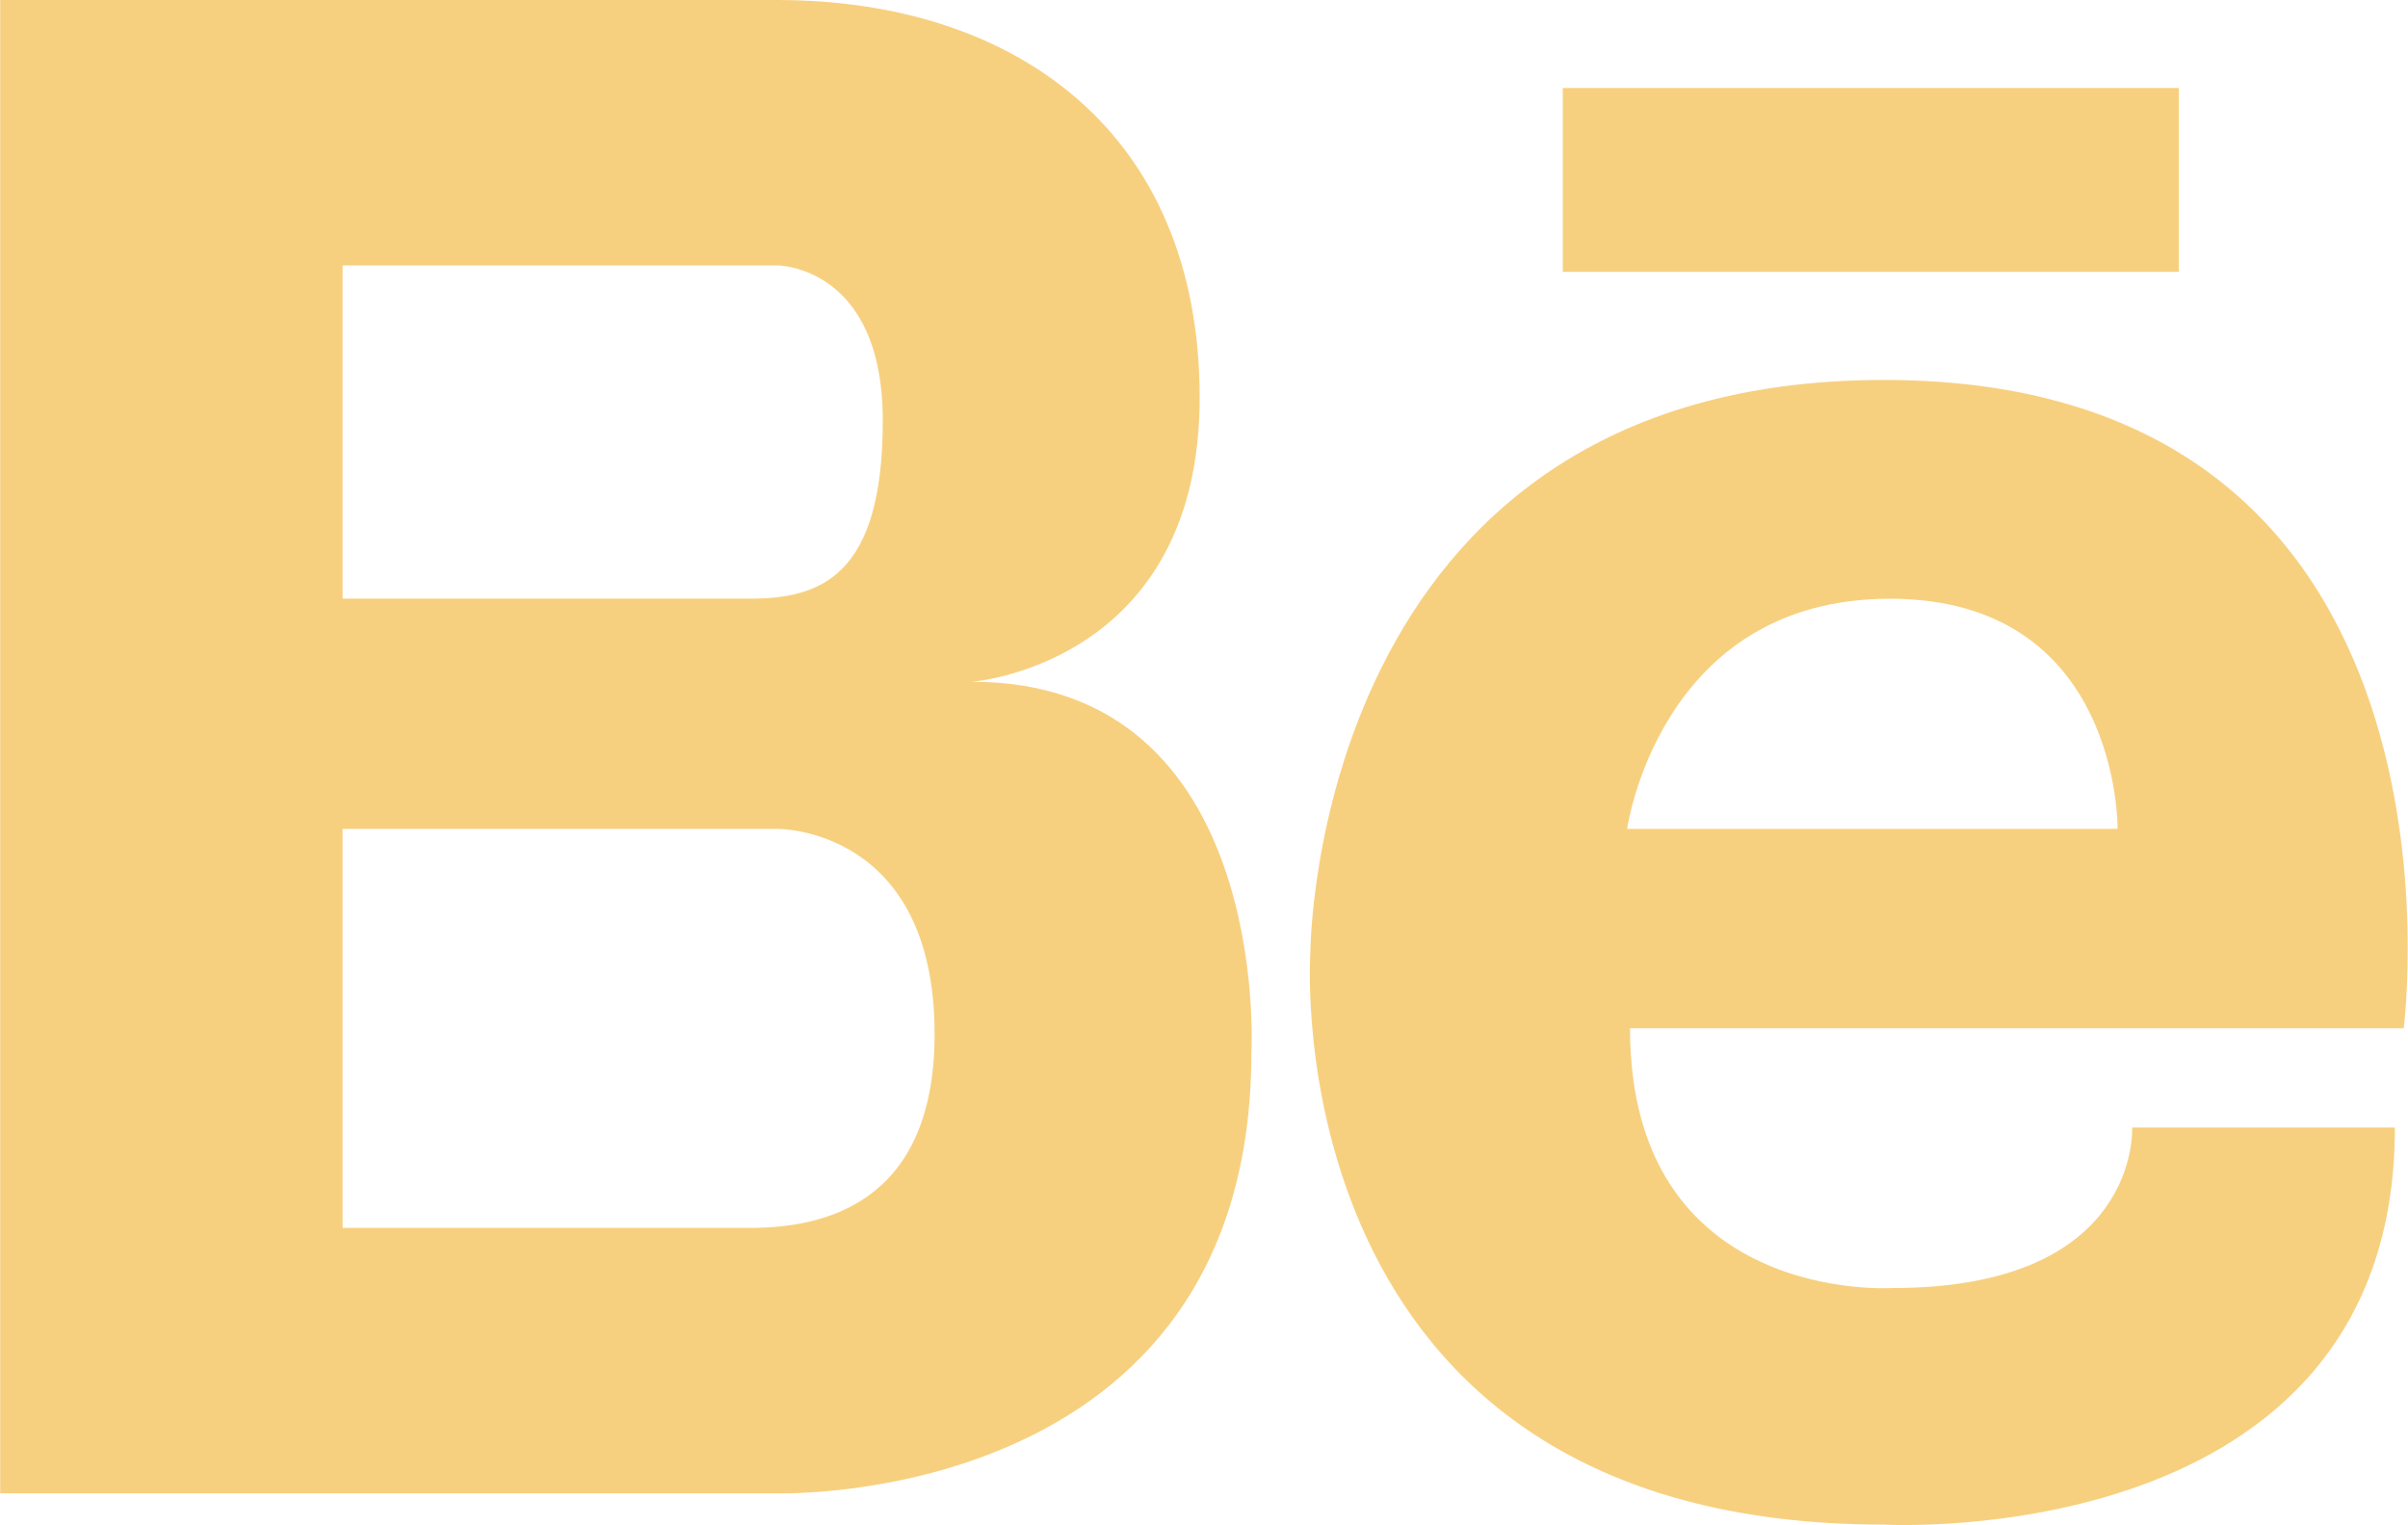 <?xml version="1.0" encoding="utf-8"?>
<!-- Generator: Adobe Illustrator 22.1.0, SVG Export Plug-In . SVG Version: 6.00 Build 0)  -->
<svg version="1.1" id="Layer_1" xmlns="http://www.w3.org/2000/svg" xmlns:xlink="http://www.w3.org/1999/xlink" x="0px" y="0px"
	 viewBox="0 0 2500 1583" style="enable-background:new 0 0 2500 1583;" xml:space="preserve">
<style type="text/css">
	.st0{fill:#F7D07F;}
</style>
<path class="st0" d="M1009,707.7c0,0,236.5-17.6,236.5-294.9C1245.5,135.4,1052,0,806.9,0H0.2v1550.1h806.6
	c0,0,492.4,15.6,492.4-457.5C1299.3,1092.6,1320.8,707.7,1009,707.7L1009,707.7z M748.8,275.5h58.1c0,0,109.6,0,109.6,161.3
	c0,161.3-64.5,184.6-137.6,184.6H355.7V275.5L748.8,275.5L748.8,275.5z M784.1,1274.6H355.7V860.4h451.2c0,0,163.4-2.1,163.4,212.9
	C970.3,1254.6,848.2,1273.3,784.1,1274.6L784.1,1274.6z M1956,394.4c-596.1,0-595.6,595.6-595.6,595.6s-40.9,592.6,595.6,592.6
	c0,0,530.4,30.3,530.4-412.2h-272.8c0,0,9.1,166.6-248.5,166.6c0,0-272.8,18.3-272.8-269.7h803.2
	C2495.6,1067.3,2583.4,394.4,1956,394.4L1956,394.4z M1689.3,860.4c0,0,33.3-238.9,272.8-238.9c239.4,0,236.4,238.9,236.4,238.9
	H1689.3z M2262.1,282.2h-639.6V91.3h639.6V282.2L2262.1,282.2z"/>
</svg>

